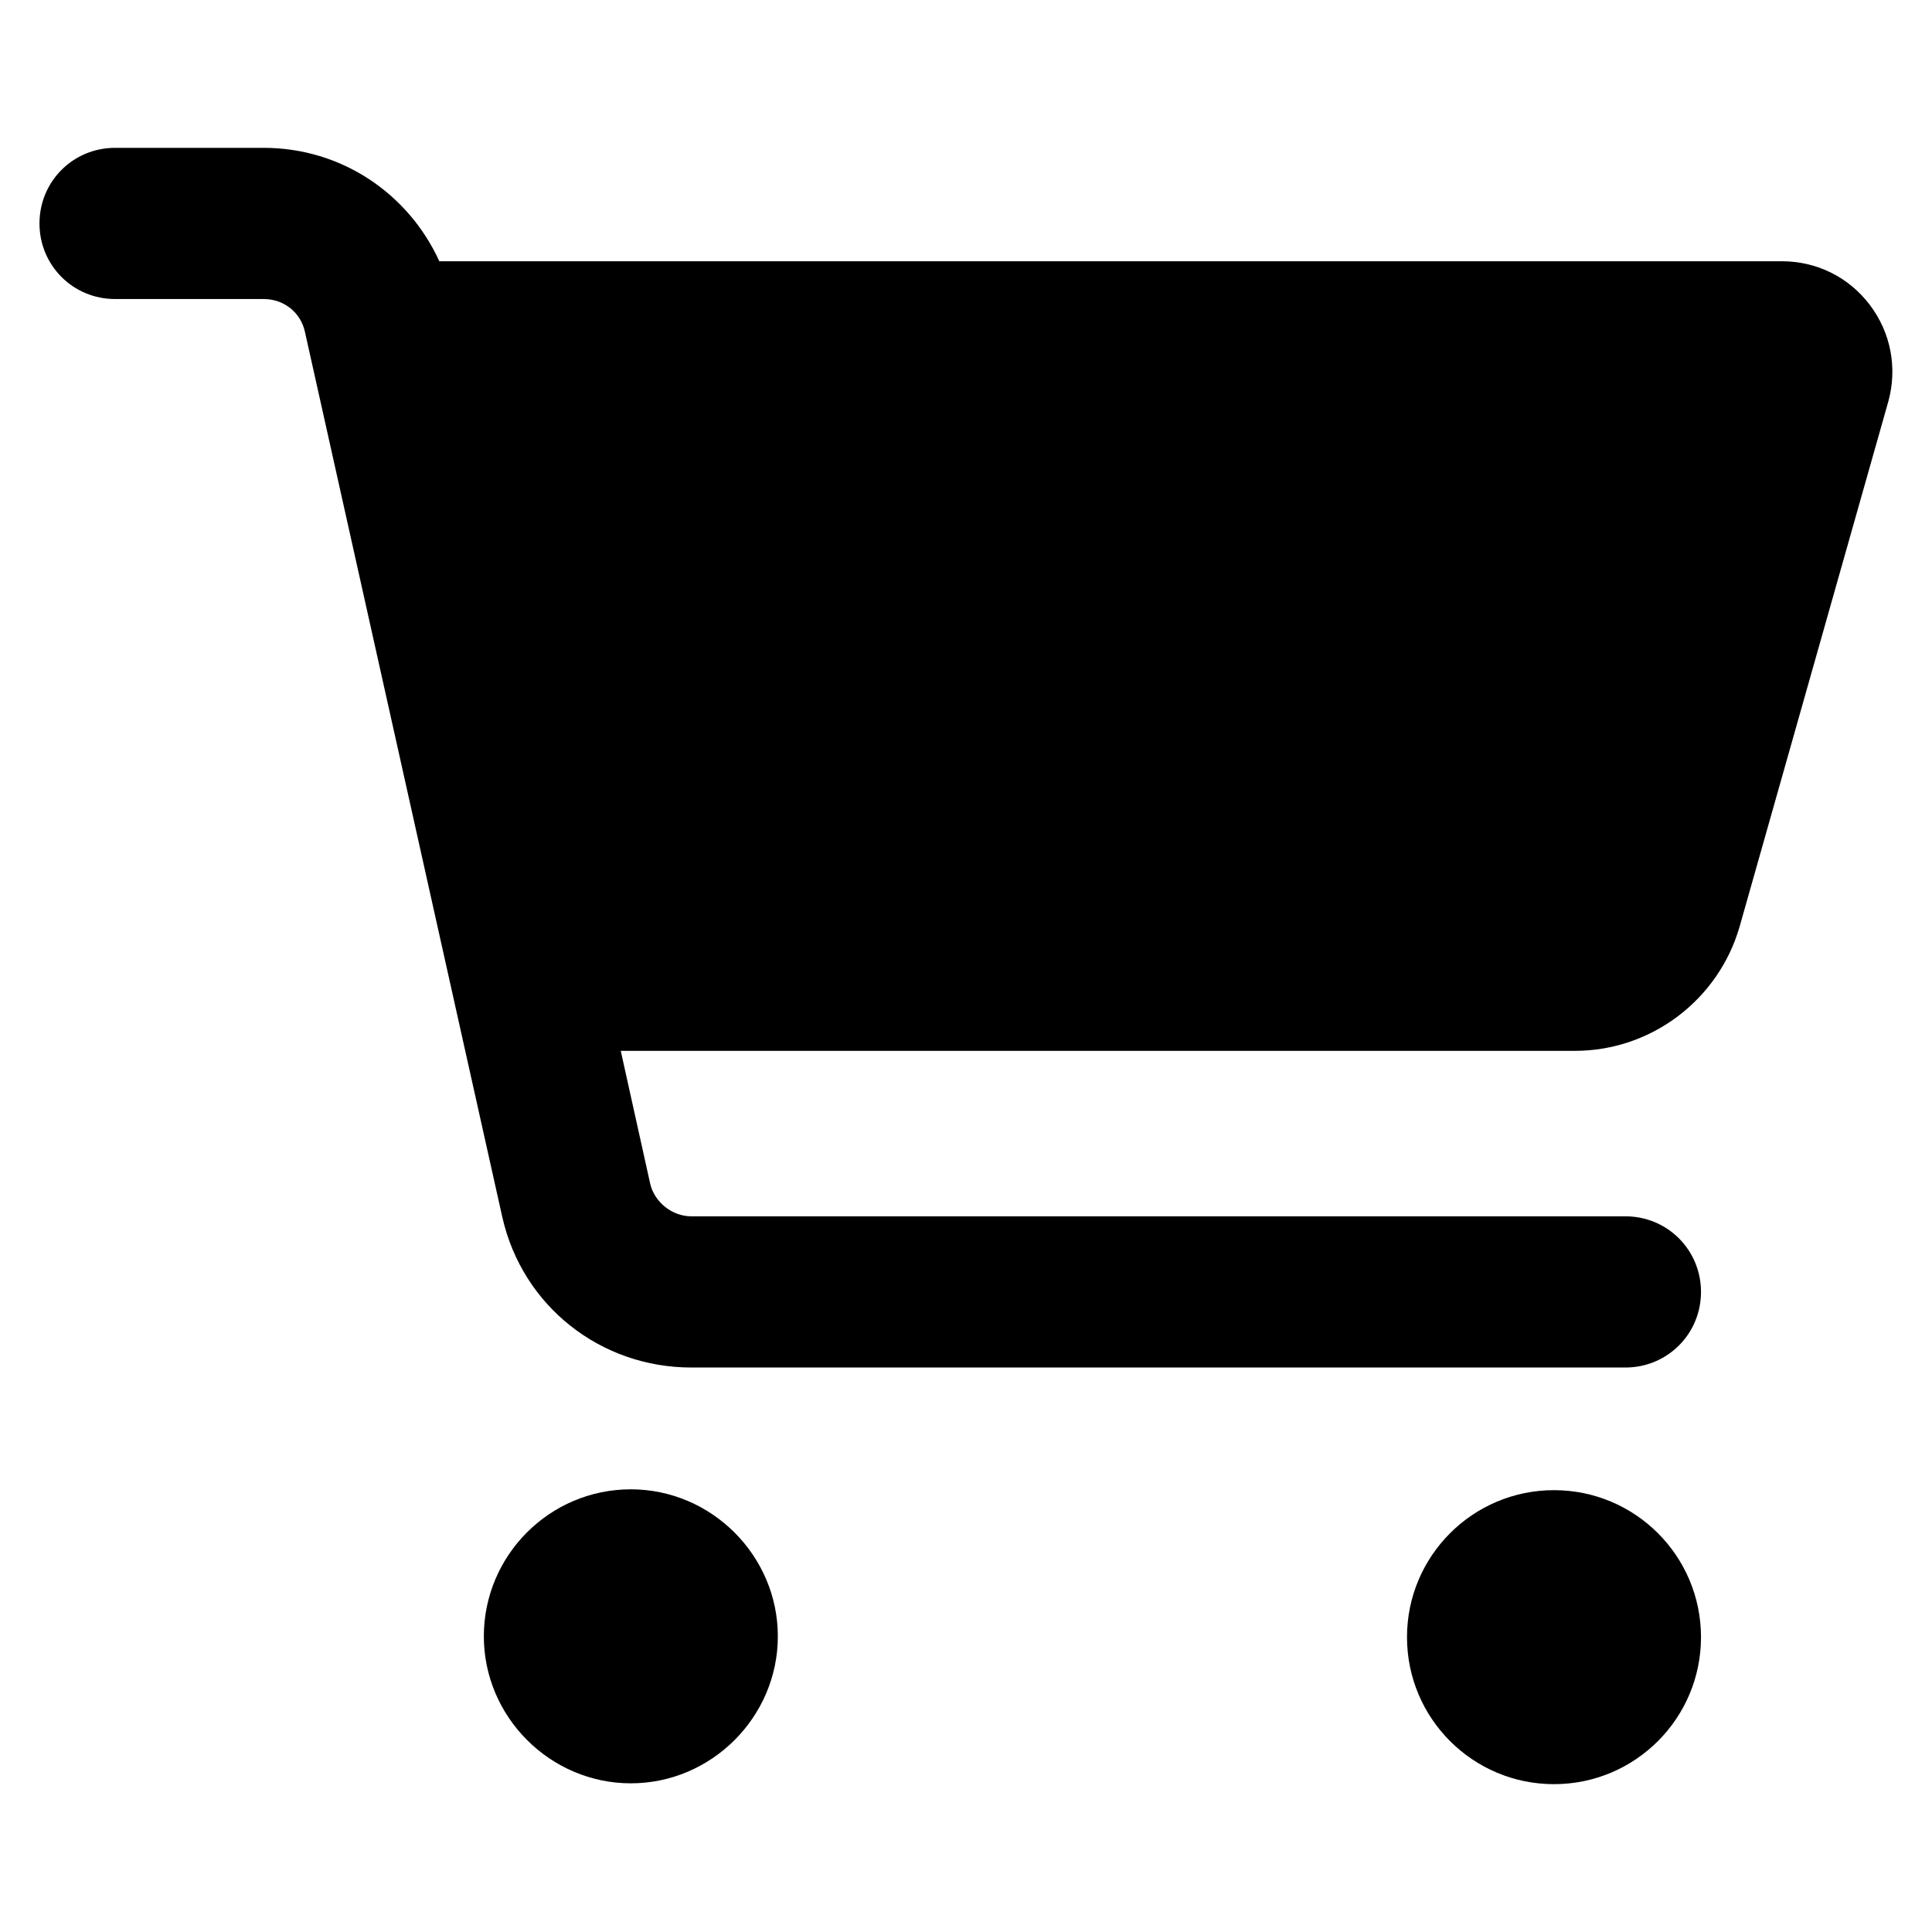 <?xml version="1.0" encoding="UTF-8"?><svg id="a" xmlns="http://www.w3.org/2000/svg" viewBox="0 0 23 23"><path d="m22.26,3.63c-.25-.33-.63-.52-1.05-.52H5.23c-.37-.81-1.17-1.35-2.09-1.35h-1.77c-.5,0-.9.4-.9.9s.4.9.9.9h1.77c.24,0,.44.16.49.39l2.35,10.54c.24,1.06,1.17,1.79,2.25,1.79h11.12c.5,0,.9-.4.9-.9s-.4-.9-.9-.9h-11.12c-.23,0-.44-.17-.49-.39l-.35-1.58h11.36c.91,0,1.71-.61,1.96-1.48l1.77-6.25c.11-.4.03-.82-.22-1.15Z" style="stroke-width:0px;"/><path d="m7.51,17.73c-.97,0-1.75.79-1.75,1.75s.79,1.75,1.75,1.75,1.75-.79,1.75-1.75-.79-1.75-1.75-1.75Z" style="stroke-width:0px;"/><circle cx="18.5" cy="19.49" r="1.75" style="stroke-width:0px;"/></svg>